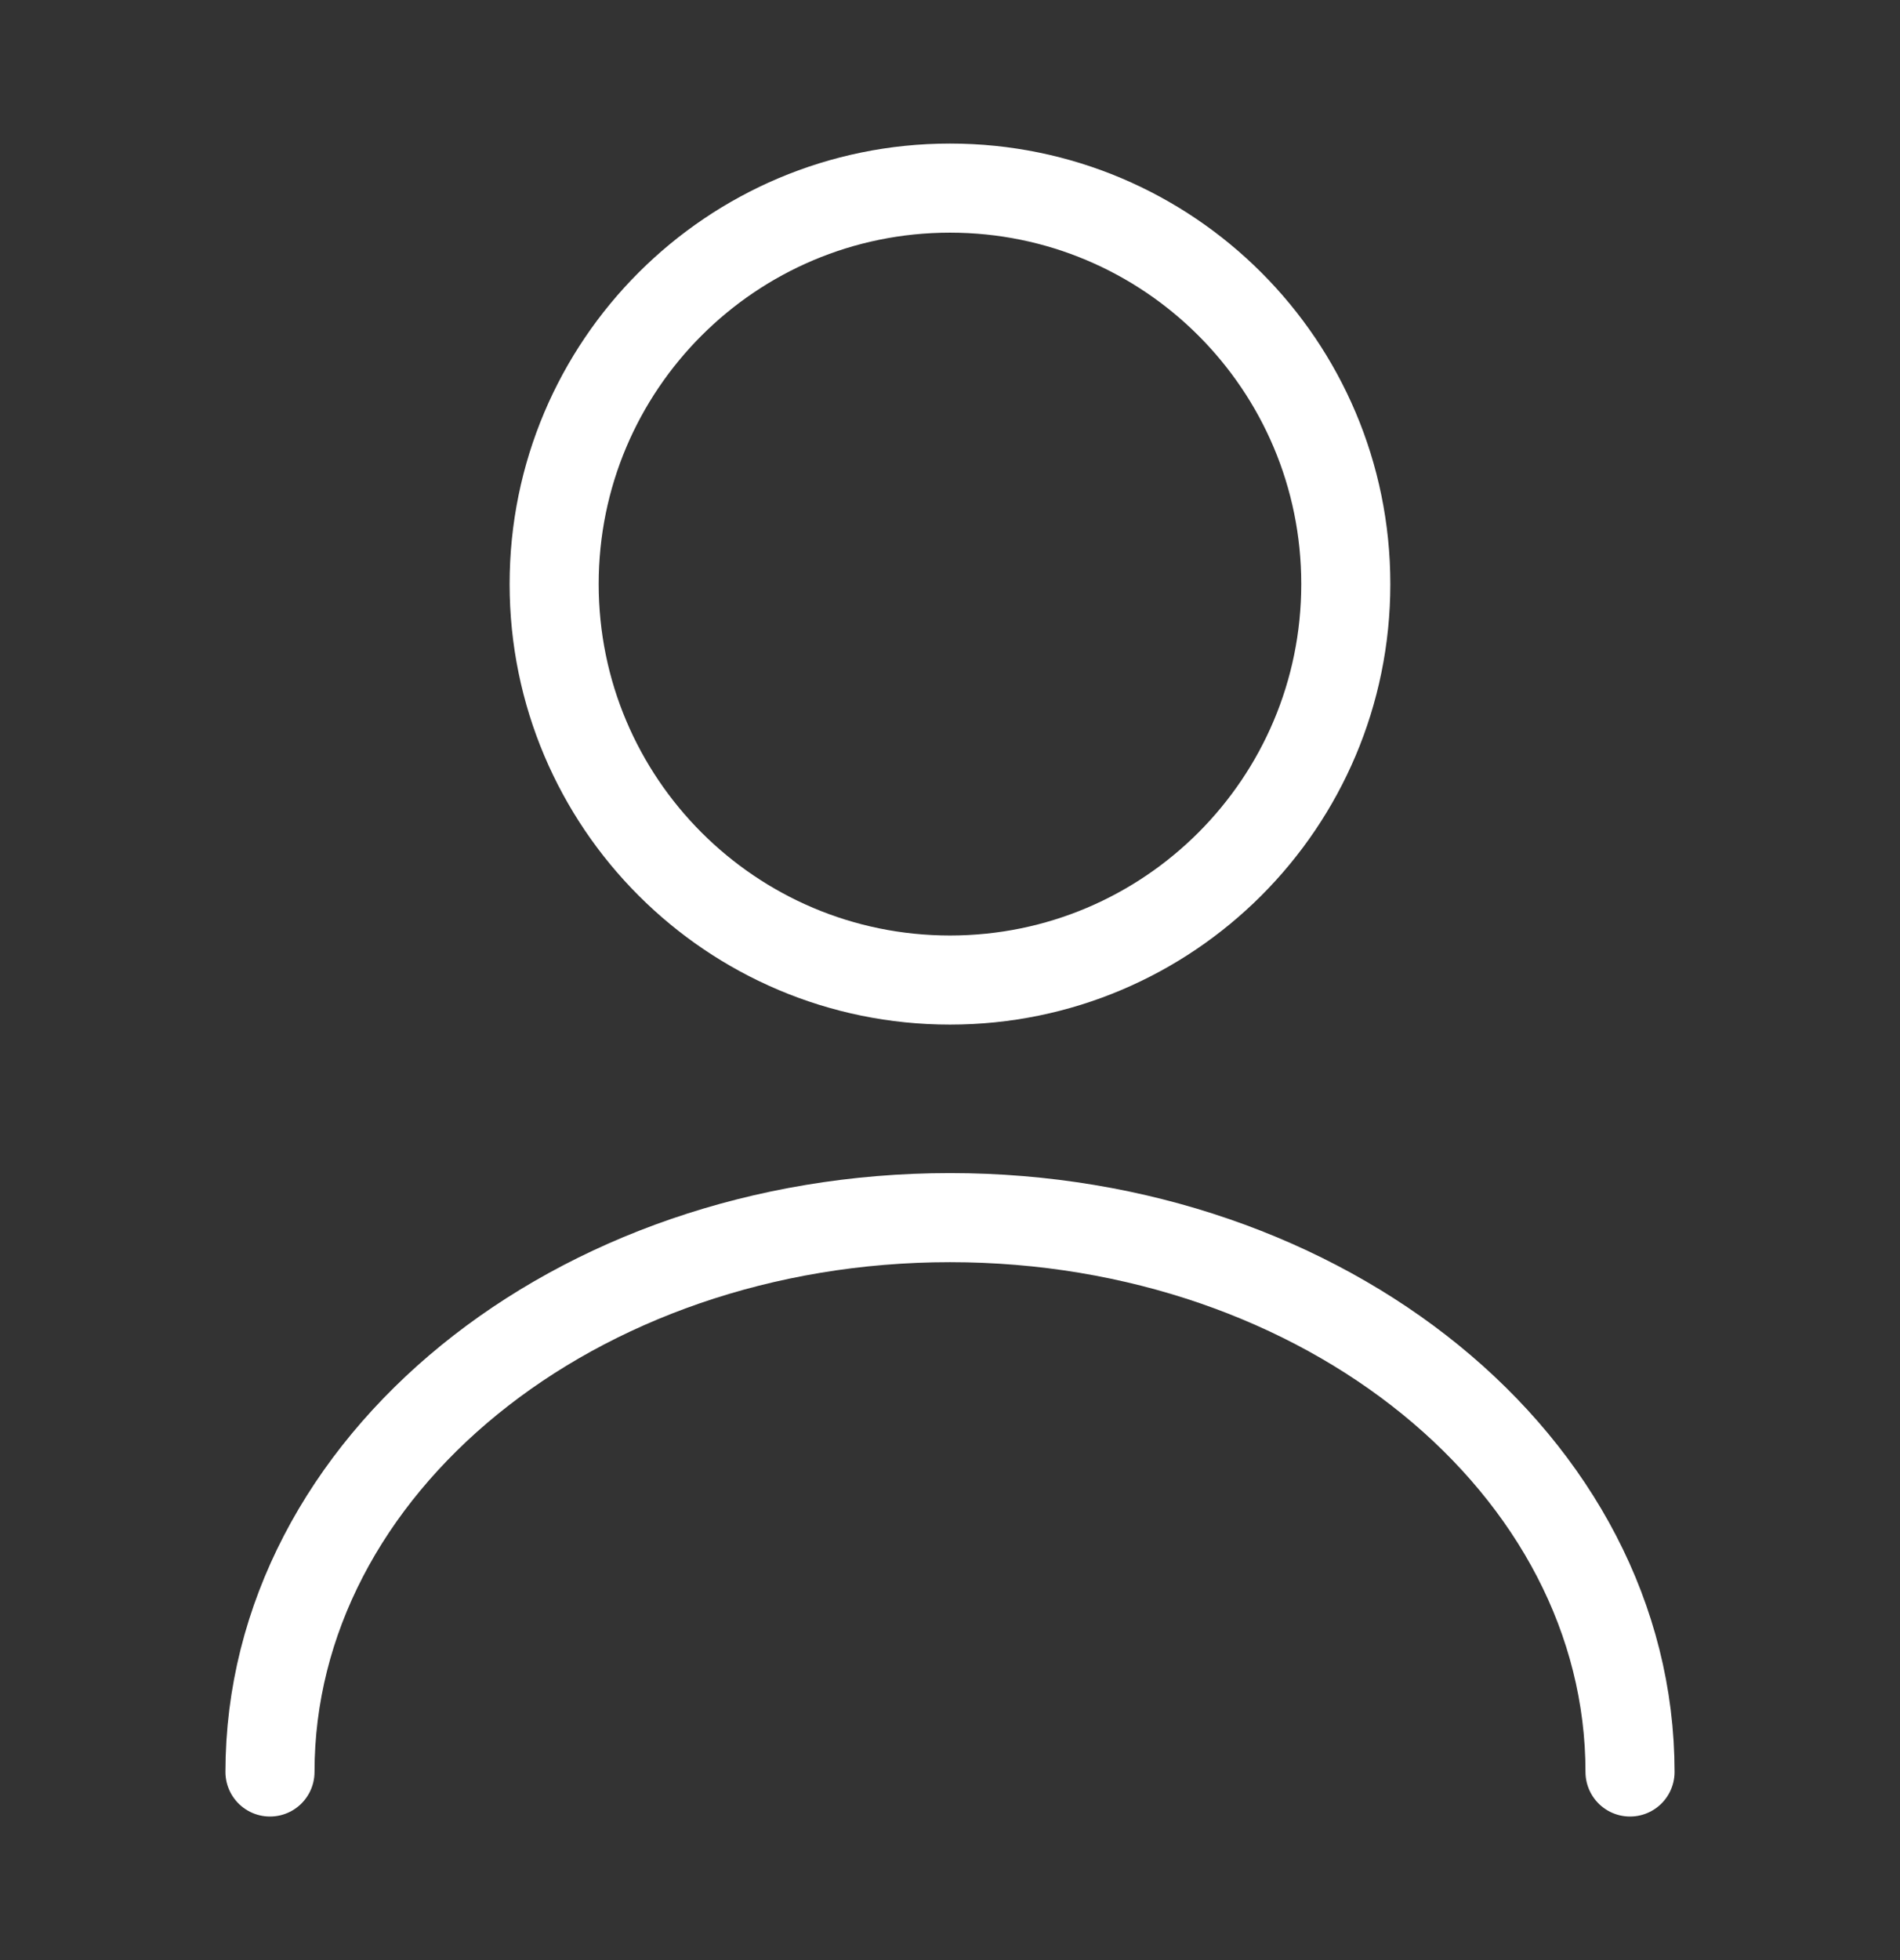 <svg width="32" height="33" viewBox="0 0 32 33" fill="none" xmlns="http://www.w3.org/2000/svg">
<rect x="0" y="0" width="32" height="33" fill="#333333" stroke="none"/>
<path d="M16 16.5C19.682 16.5 22.666 13.515 22.666 9.833C22.666 6.151 19.682 3.167 16 3.167C12.318 3.167 9.333 6.151 9.333 9.833C9.333 13.515 12.318 16.5 16 16.5Z" stroke="white" stroke-width="1.5" stroke-linecap="round" stroke-linejoin="round"/>
<path d="M27.453 29.833C27.453 24.673 22.32 20.5 16 20.5C9.68 20.5 4.547 24.673 4.547 29.833" stroke="white" stroke-width="1.5" stroke-linecap="round" stroke-linejoin="round"/>
</svg>

